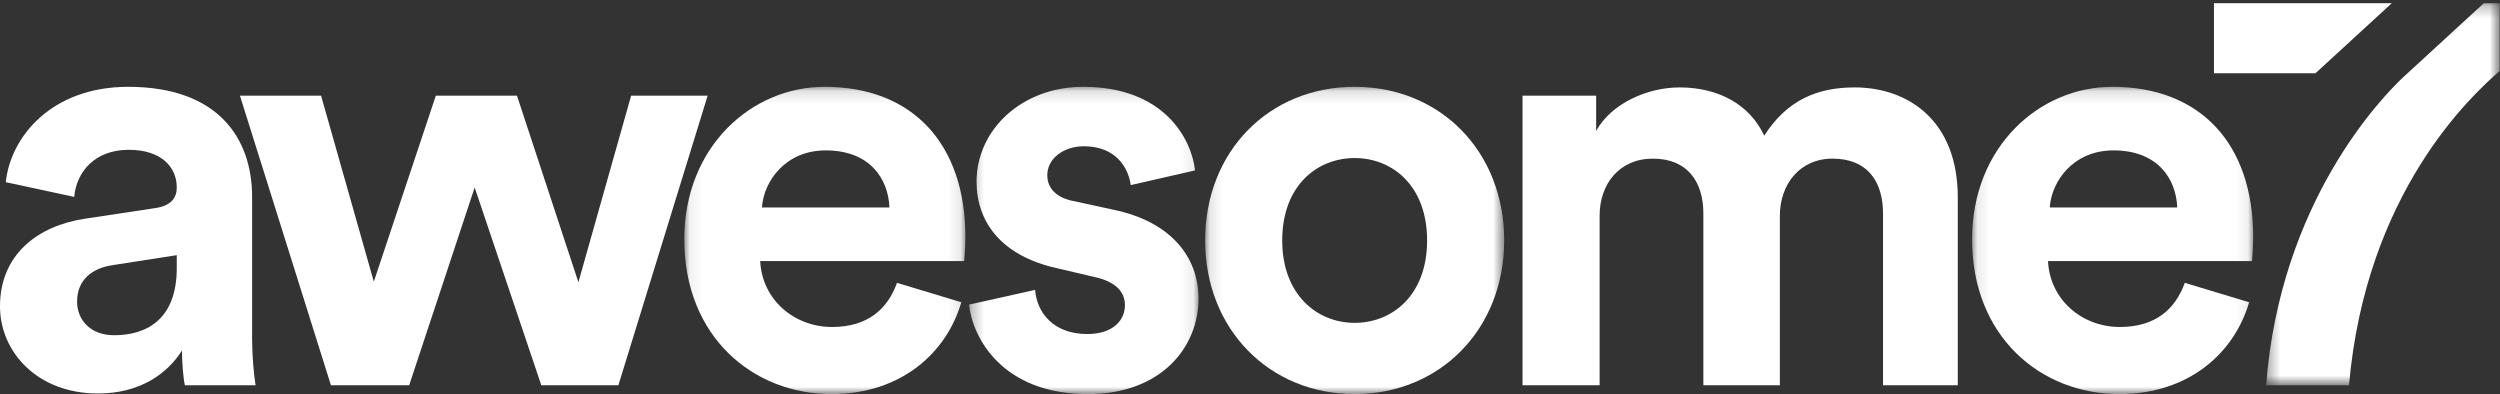 <?xml version="1.0" encoding="UTF-8"?>
<svg width="203px" height="32px" viewBox="0 0 203 32" version="1.1" xmlns="http://www.w3.org/2000/svg" xmlns:xlink="http://www.w3.org/1999/xlink">
    <rect x="0" y="0" width="203" height="32" fill="#333333" stroke="none"/>
    <!-- Generator: Sketch 61 (89581) - https://sketch.com -->
    <title>Group 54</title>
    <desc>Created with Sketch.</desc>
    <defs>
        <polygon id="path-1" points="0.07 0.14 22.894 0.14 22.894 25.091 0.07 25.091"></polygon>
        <polygon id="path-3" points="0.279 0.14 18.915 0.14 18.915 25.091 0.279 25.091"></polygon>
        <polygon id="path-5" points="0.116 0.14 24.398 0.14 24.398 25.091 0.116 25.091"></polygon>
        <polygon id="path-7" points="0.097 0.14 22.921 0.14 22.921 25.091 0.097 25.091"></polygon>
        <polygon id="path-9" points="0.343 0.262 19.308 0.262 19.308 31.283 0.343 31.283"></polygon>
    </defs>
    <g id="Page-1" stroke="none" stroke-width="1" fill="none" fill-rule="evenodd">
        <g id="one-pager-1920" transform="translate(-80, -70)">
            <g id="Group-54" transform="translate(80, 70)">
                <path d="M14.353,21.771 L14.353,20.719 L9.13,21.532 C7.53,21.771 6.259,22.679 6.259,24.495 C6.259,25.882 7.247,27.22 9.271,27.22 C11.906,27.22 14.353,25.93 14.353,21.771 M6.918,17.756 L12.612,16.896 C13.93,16.705 14.353,16.035 14.353,15.223 C14.353,13.55 13.083,12.164 10.447,12.164 C7.718,12.164 6.212,13.932 6.024,15.988 L0.471,14.793 C0.847,11.112 4.188,7.05 10.4,7.05 C17.742,7.05 20.471,11.256 20.471,15.988 L20.471,27.555 C20.471,28.797 20.612,30.471 20.753,31.283 L15.012,31.283 C14.871,30.661 14.777,29.371 14.777,28.462 C13.6,30.327 11.388,31.952 7.953,31.952 C3.012,31.952 6.10540425e-14,28.558 6.10540425e-14,24.878 C6.10540425e-14,20.672 3.059,18.329 6.918,17.756" id="Fill-1" fill="#FFFFFF"></path>
                <polygon id="Fill-3" fill="#FFFFFF" points="41.978 7.767 46.966 22.918 51.248 7.767 57.461 7.767 50.213 31.283 43.954 31.283 38.543 15.223 33.225 31.283 26.872 31.283 19.483 7.767 26.071 7.767 30.354 22.871 35.389 7.767"></polygon>
                <g id="Group-7" transform="translate(55.494, 6.909)">
                    <mask id="mask-2" fill="white">
                        <use xlink:href="#path-1"></use>
                    </mask>
                    <g id="Clip-6"></g>
                    <path d="M16.729,9.939 C16.635,7.596 15.129,5.302 11.553,5.302 C8.306,5.302 6.517,7.788 6.376,9.939 L16.729,9.939 Z M22.564,17.634 C21.388,21.696 17.717,25.091 12.023,25.091 C5.67,25.091 0.07,20.454 0.07,12.52 C0.07,5.016 5.529,0.14 11.458,0.14 C18.612,0.14 22.894,4.777 22.894,12.329 C22.894,13.237 22.8,14.193 22.8,14.289 L6.235,14.289 C6.376,17.395 8.964,19.642 12.07,19.642 C14.988,19.642 16.588,18.16 17.341,16.057 L22.564,17.634 Z" id="Fill-5" fill="#FFFFFF" mask="url(#mask-2)"></path>
                </g>
                <g id="Group-10" transform="translate(78.407, 6.909)">
                    <mask id="mask-4" fill="white">
                        <use xlink:href="#path-3"></use>
                    </mask>
                    <g id="Clip-9"></g>
                    <path d="M5.644,16.63 C5.785,18.494 7.15,20.215 9.879,20.215 C11.95,20.215 12.938,19.116 12.938,17.874 C12.938,16.822 12.232,15.961 10.444,15.578 L7.385,14.862 C2.914,13.858 0.891,11.134 0.891,7.836 C0.891,3.63 4.562,0.14 9.55,0.14 C16.138,0.14 18.35,4.394 18.633,6.927 L13.409,8.122 C13.221,6.737 12.232,4.967 9.597,4.967 C7.95,4.967 6.633,5.972 6.633,7.31 C6.633,8.457 7.479,9.174 8.75,9.413 L12.044,10.13 C16.609,11.086 18.915,13.906 18.915,17.348 C18.915,21.171 15.997,25.091 9.926,25.091 C2.961,25.091 0.562,20.502 0.279,17.825 L5.644,16.63 Z" id="Fill-8" fill="#FFFFFF" mask="url(#mask-4)"></path>
                </g>
                <g id="Group-13" transform="translate(97.741, 6.909)">
                    <mask id="mask-6" fill="white">
                        <use xlink:href="#path-5"></use>
                    </mask>
                    <g id="Clip-12"></g>
                    <path d="M18.14,12.615 C18.14,8.17 15.316,5.924 12.257,5.924 C9.198,5.924 6.375,8.17 6.375,12.615 C6.375,17.013 9.198,19.307 12.257,19.307 C15.316,19.307 18.14,17.061 18.14,12.615 M24.398,12.615 C24.398,19.833 19.175,25.091 12.257,25.091 C5.34,25.091 0.116,19.833 0.116,12.615 C0.116,5.35 5.34,0.14 12.257,0.14 C19.175,0.14 24.398,5.35 24.398,12.615" id="Fill-11" fill="#FFFFFF" mask="url(#mask-6)"></path>
                </g>
                <path d="M123.63,31.283 L123.63,7.767 L129.607,7.767 L129.607,10.634 C130.878,8.34 133.842,7.098 136.383,7.098 C139.536,7.098 142.078,8.483 143.254,11.017 C145.089,8.149 147.536,7.098 150.595,7.098 C154.878,7.098 158.972,9.726 158.972,16.035 L158.972,31.283 L152.901,31.283 L152.901,17.326 C152.901,14.793 151.678,12.881 148.807,12.881 C146.125,12.881 144.525,14.984 144.525,17.517 L144.525,31.283 L138.313,31.283 L138.313,17.326 C138.313,14.793 137.042,12.881 134.219,12.881 C131.489,12.881 129.889,14.936 129.889,17.517 L129.889,31.283 L123.63,31.283 Z" id="Fill-14" fill="#FFFFFF"></path>
                <g id="Group-18" transform="translate(160.037, 6.909)">
                    <mask id="mask-8" fill="white">
                        <use xlink:href="#path-7"></use>
                    </mask>
                    <g id="Clip-17"></g>
                    <path d="M16.756,9.939 C16.662,7.596 15.156,5.302 11.579,5.302 C8.332,5.302 6.544,7.788 6.403,9.939 L16.756,9.939 Z M22.591,17.634 C21.415,21.696 17.744,25.091 12.05,25.091 C5.697,25.091 0.097,20.454 0.097,12.52 C0.097,5.016 5.556,0.14 11.486,0.14 C18.638,0.14 22.921,4.777 22.921,12.329 C22.921,13.237 22.827,14.193 22.827,14.289 L6.262,14.289 C6.403,17.395 8.991,19.642 12.097,19.642 C15.015,19.642 16.615,18.16 17.368,16.057 L22.591,17.634 Z" id="Fill-16" fill="#FFFFFF" mask="url(#mask-8)"></path>
                </g>
                <g id="Group-21" transform="translate(183.667, 0)">
                    <mask id="mask-10" fill="white">
                        <use xlink:href="#path-9"></use>
                    </mask>
                    <g id="Clip-20"></g>
                    <path d="M11.822,5.95 L11.825,5.95 C11.825,5.95 11.79,5.981 11.732,6.033 L11.509,6.237 C9.788,7.847 1.481,16.341 0.343,31.283 L7.072,31.283 C8.437,15.653 17.002,7.767 19.308,5.759 L19.308,0.262 L18.017,0.262 L11.822,5.95 Z" id="Fill-19" fill="#FFFFFF" mask="url(#mask-10)"></path>
                </g>
                <polygon id="Fill-22" fill="#FFFFFF" points="179.774 0.262 179.774 5.95 188.014 5.95 194.21 0.262"></polygon>
            </g>
        </g>
    </g>
</svg>